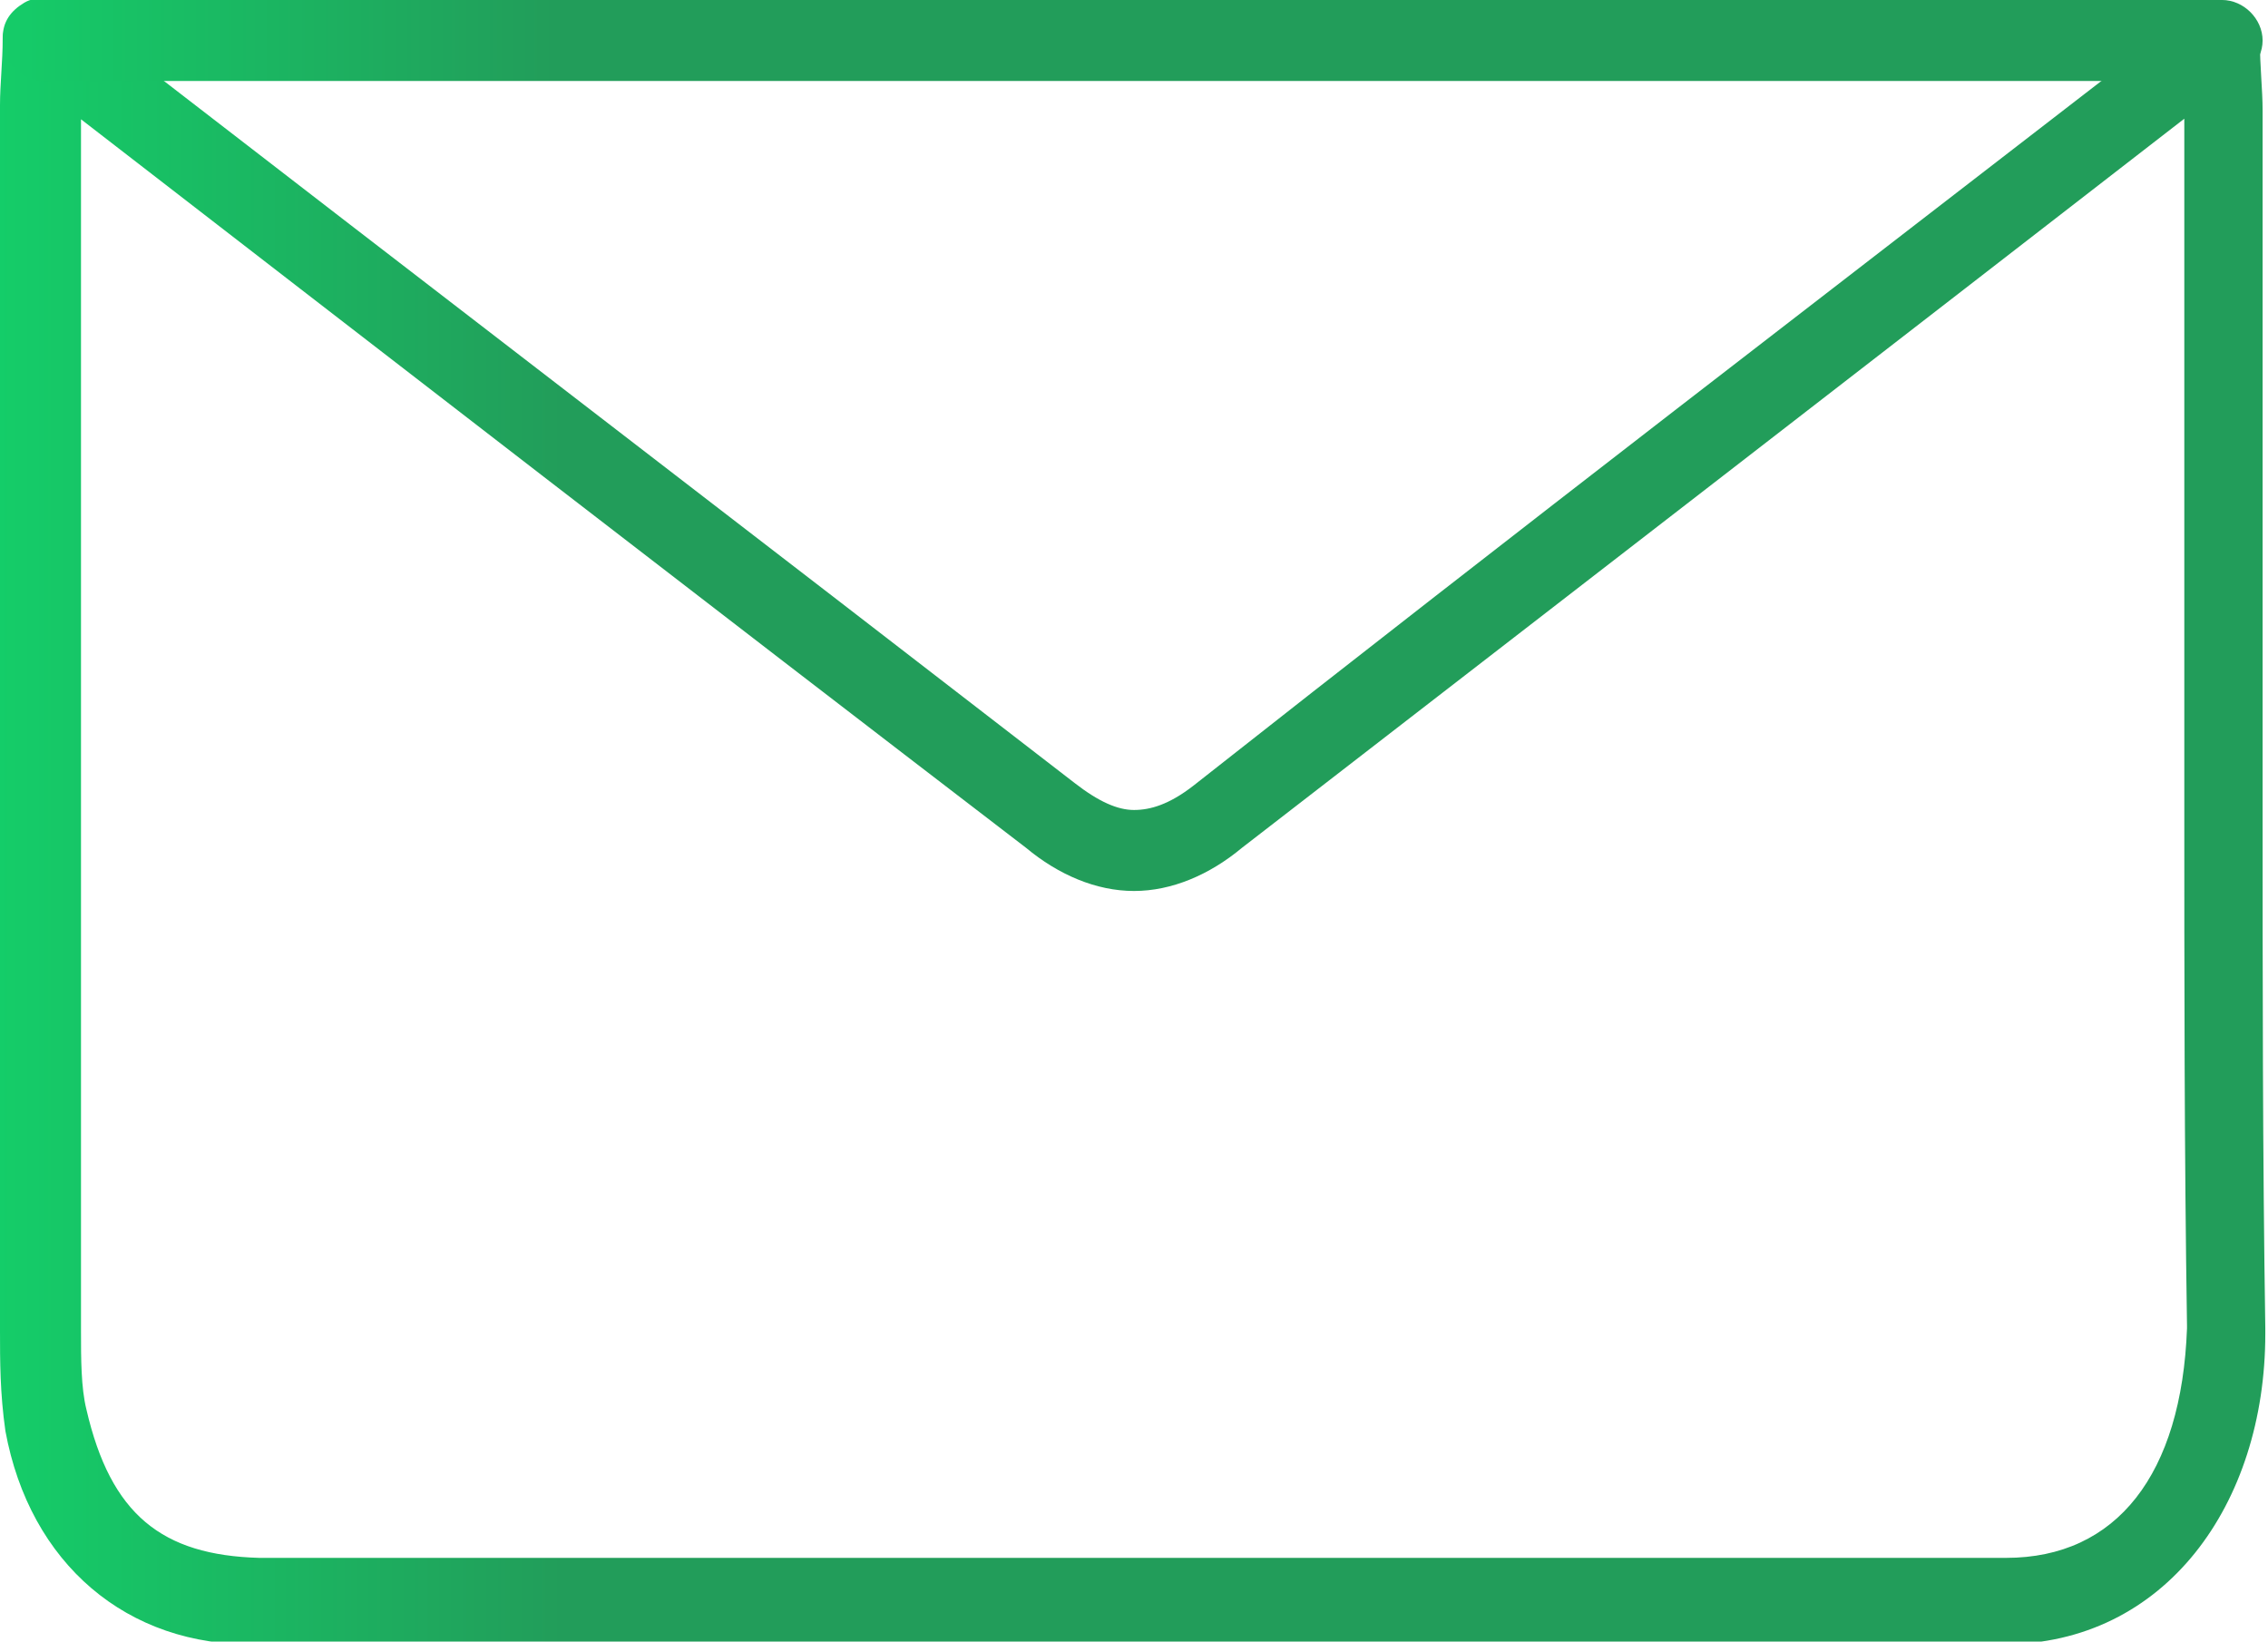<?xml version="1.0" encoding="utf-8"?>
<!-- Generator: Adobe Illustrator 19.0.0, SVG Export Plug-In . SVG Version: 6.00 Build 0)  -->
<svg version="1.1" id="Layer_1" xmlns="http://www.w3.org/2000/svg" xmlns:xlink="http://www.w3.org/1999/xlink" x="0px" y="0px"
	 viewBox="0 0 84 60.8" style="enable-background:new 0 0 84 60.8;" xml:space="preserve">
<style type="text/css">
	.st0{fill:url(#SVGID_1_);}
	.st1{fill:url(#SVGID_2_);}
</style>
<linearGradient id="SVGID_1_" gradientUnits="userSpaceOnUse" x1="-915.413" y1="4661.631" x2="-914.413" y2="4661.631" gradientTransform="matrix(84.954 0 0 -84.954 77767.453 396054.656)">
	<stop  offset="0" style="stop-color:#14ce69"/>
	<stop  offset="0.252" style="stop-color:#229d5a"/>
	<stop  offset="1" style="stop-color:#229d5a"/>
</linearGradient>
<path class="st0" d="M1.6,1.5l0.9-1.2C3.1,0.7,3.5,1,4,1.4C15.9,10.6,27.9,19.8,39.8,29c0.9,0.7,1.6,1,2.2,1c0.6,0,1.3-0.2,2.2-0.9
	C56,19.8,68,10.6,79.9,1.4c0.5-0.4,0.9-0.7,1.5-1.1c0.4-0.3,1-0.4,1.5-0.1c0.5,0.2,0.8,0.7,0.8,1.3c0,1,0.1,1.8,0.1,2.6
	c0,0.4,0,0.9,0,1.3c0,8.1,0,16.2,0,24.4c0,6.5,0,12.9,0.1,19.4c0,0,0,0.2,0,0.2c0,6.3-3.7,11.5-9.7,11.5l-0.1,0l0.1-1.5l0,1.5
	c-10,0-19.9,0-29.9,0c-10.2,0-20.3,0-30.5,0c-1.4,0-2.8,0-4.3,0c-4.8,0.1-8.4-3-9.3-7.9C0,51.6,0,50.4,0,49.3C0,41.2,0,33,0,24.9
	c0-7,0-14,0-21c0-0.8,0.1-1.6,0.1-2.5c0-0.6,0.3-1,0.8-1.3S2,0,2.5,0.3L1.6,1.5l1.5,0.1c0,1-0.1,1.7-0.1,2.4c0,7,0,14,0,21
	C3,33,3,41.2,3,49.3c0,1,0,2.1,0.2,2.9c0.9,3.9,2.8,5.4,6.4,5.5c1.4,0,2.8,0,4.3,0c10.2,0,20.3,0,30.5,0c10,0,19.9,0,29.9,0l0,0
	l0,0.6l0-0.6l0,0l0,0.6l0-0.6c4.1,0,6.5-3.1,6.7-8.5l0-0.1c-0.1-6.5-0.1-12.9-0.1-19.4c0-8.1,0-16.2,0-24.4c0-0.4,0-0.9,0-1.3
	c0-0.7-0.1-1.5-0.1-2.5l1.5-0.1l0.9,1.2c-0.6,0.4-1.1,0.8-1.4,1.1C69.8,13,57.9,22.2,46,31.4c-1.2,1-2.6,1.6-4,1.6
	c-1.4,0-2.8-0.6-4-1.6C26,22.2,14.1,13,2.2,3.8C1.8,3.5,1.3,3.2,0.7,2.7L1.6,1.5l1.5,0.1L1.6,1.5z"/>
<linearGradient id="SVGID_2_" gradientUnits="userSpaceOnUse" x1="-915.407" y1="4661.748" x2="-914.407" y2="4661.748" gradientTransform="matrix(84.715 0 0 -84.715 77547.906 394919.594)">
	<stop  offset="0" style="stop-color:#14ce69"/>
	<stop  offset="0.252" style="stop-color:#229d5a"/>
	<stop  offset="1" style="stop-color:#229d5a"/>
</linearGradient>
<path class="st1" d="M82.3,3H1.6C0.8,3,0.1,2.3,0.1,1.5C0.1,0.7,0.8,0,1.6,0h80.7c0.8,0,1.5,0.7,1.5,1.5C83.8,2.3,83.1,3,82.3,3"/>
</svg>
